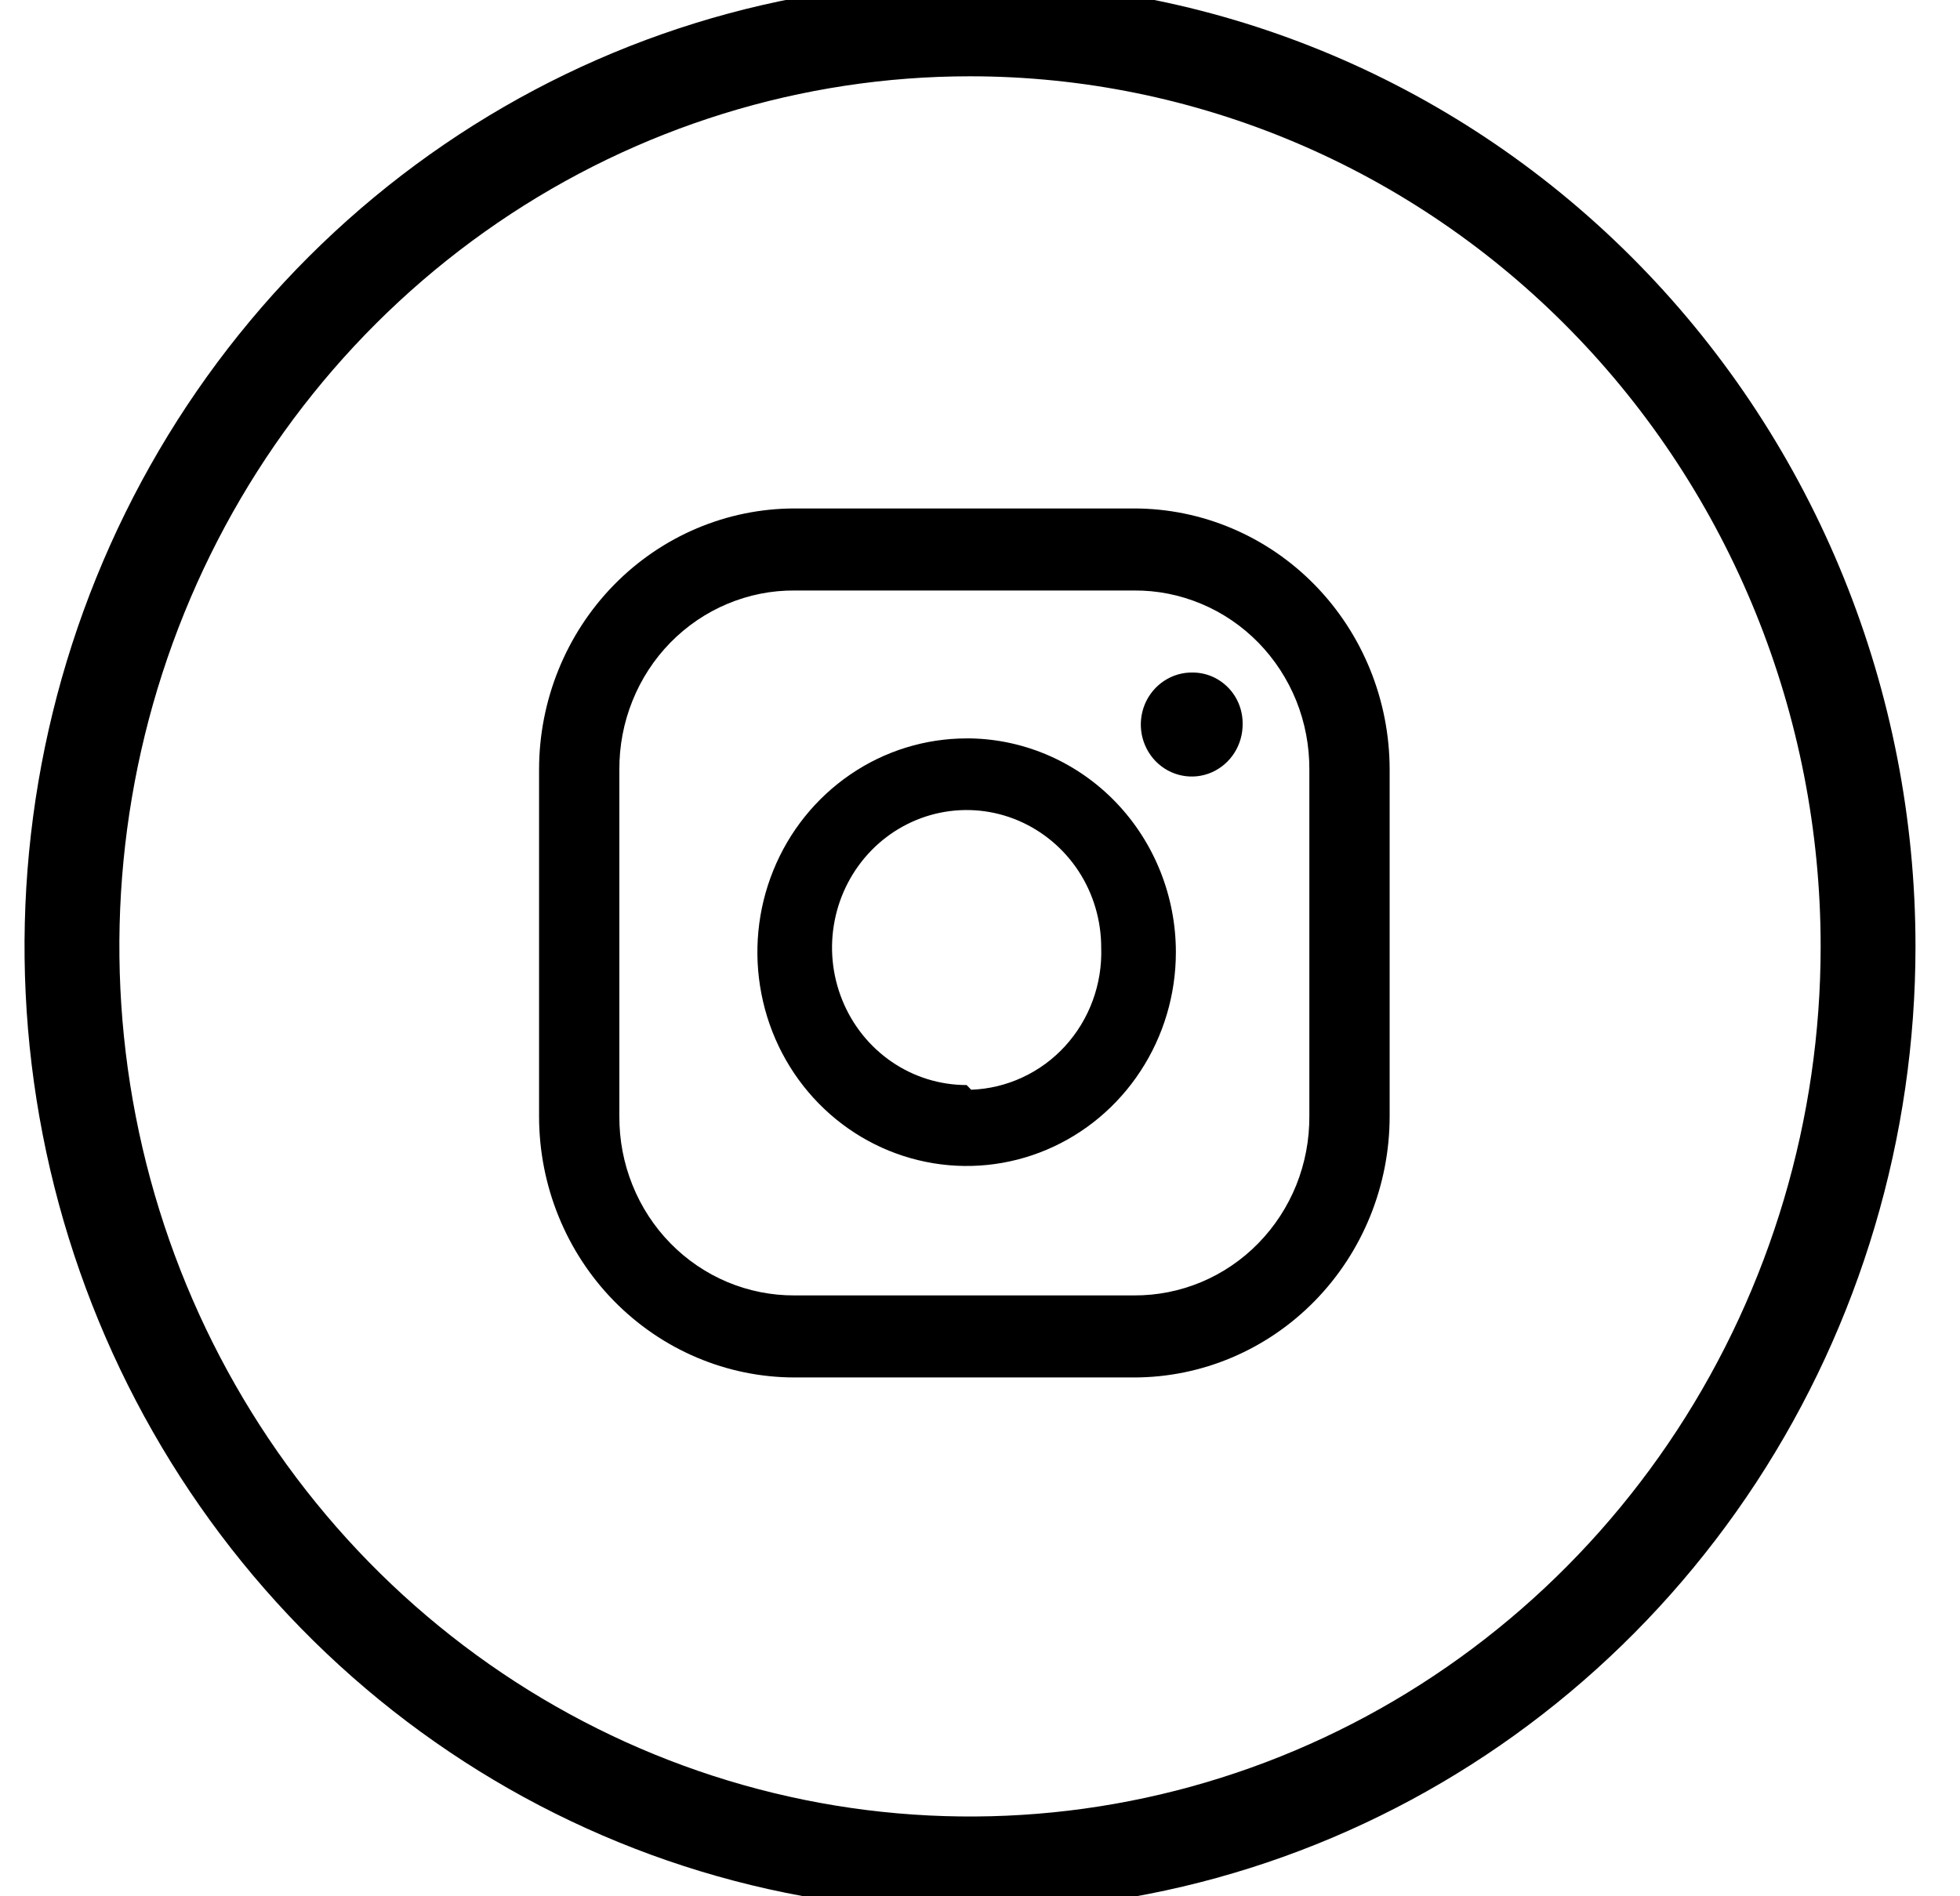 <svg width="31" height="30" viewBox="0 0 31 30" fill="none" xmlns="http://www.w3.org/2000/svg">
<path d="M18.866 10.64C18.706 10.636 18.548 10.682 18.413 10.771C18.277 10.86 18.172 10.988 18.108 11.139C18.045 11.29 18.028 11.457 18.058 11.618C18.089 11.78 18.166 11.928 18.279 12.044C18.393 12.16 18.538 12.239 18.696 12.27C18.854 12.301 19.017 12.284 19.165 12.219C19.313 12.154 19.438 12.046 19.525 11.908C19.612 11.77 19.657 11.608 19.654 11.444C19.654 11.231 19.571 11.026 19.423 10.876C19.275 10.725 19.075 10.64 18.866 10.64ZM15.289 11.682C14.634 11.682 13.994 11.88 13.45 12.252C12.905 12.624 12.481 13.152 12.231 13.77C11.98 14.388 11.915 15.068 12.043 15.724C12.17 16.38 12.485 16.983 12.948 17.456C13.411 17.929 14.001 18.251 14.643 18.381C15.285 18.512 15.95 18.445 16.555 18.189C17.16 17.933 17.677 17.499 18.04 16.943C18.404 16.387 18.598 15.733 18.598 15.064C18.598 14.18 18.259 13.33 17.654 12.698C17.049 12.066 16.225 11.701 15.36 11.682H15.289ZM15.289 17.166C14.867 17.166 14.456 17.039 14.106 16.8C13.756 16.561 13.483 16.221 13.322 15.823C13.161 15.426 13.118 14.989 13.201 14.566C13.283 14.145 13.486 13.757 13.783 13.453C14.081 13.148 14.46 12.941 14.873 12.857C15.286 12.773 15.714 12.816 16.103 12.981C16.492 13.146 16.825 13.425 17.059 13.782C17.293 14.14 17.417 14.561 17.417 14.991C17.427 15.277 17.381 15.562 17.283 15.829C17.185 16.097 17.036 16.342 16.845 16.551C16.654 16.76 16.424 16.928 16.169 17.046C15.915 17.164 15.64 17.23 15.36 17.24L15.289 17.166ZM21.979 12.176C21.979 11.08 21.553 10.029 20.795 9.254C20.037 8.479 19.008 8.044 17.936 8.044H12.569C11.497 8.044 10.469 8.479 9.71 9.254C8.952 10.029 8.526 11.08 8.526 12.176V17.66C8.526 18.756 8.952 19.807 9.71 20.581C10.469 21.356 11.497 21.792 12.569 21.792H17.936C19.008 21.792 20.037 21.356 20.795 20.581C21.553 19.807 21.979 18.756 21.979 17.66V12.176ZM20.709 17.66C20.711 18.033 20.641 18.402 20.503 18.747C20.364 19.092 20.16 19.405 19.902 19.669C19.644 19.933 19.338 20.141 19 20.283C18.663 20.424 18.301 20.496 17.936 20.494H12.569C12.204 20.496 11.843 20.424 11.505 20.283C11.168 20.141 10.861 19.933 10.603 19.669C10.345 19.405 10.141 19.092 10.003 18.747C9.864 18.402 9.794 18.033 9.796 17.66V12.176C9.794 11.803 9.864 11.433 10.003 11.088C10.141 10.743 10.345 10.43 10.603 10.166C10.861 9.903 11.168 9.694 11.505 9.553C11.843 9.411 12.204 9.339 12.569 9.342H17.936C18.301 9.339 18.663 9.411 19 9.553C19.338 9.694 19.644 9.903 19.902 10.166C20.16 10.43 20.364 10.743 20.503 11.088C20.641 11.433 20.711 11.803 20.709 12.176V17.66Z" fill="black"/>
<path d="M15.342 0.457C12.533 0.457 9.787 1.308 7.451 2.903C5.115 4.498 3.294 6.765 2.219 9.418C1.144 12.07 0.863 14.989 1.411 17.804C1.959 20.62 3.312 23.206 5.298 25.237C7.285 27.267 9.816 28.649 12.571 29.209C15.326 29.769 18.182 29.482 20.778 28.383C23.373 27.285 25.592 25.424 27.153 23.037C28.713 20.65 29.546 17.843 29.546 14.973C29.546 11.123 28.05 7.431 25.386 4.709C22.722 1.986 19.109 0.457 15.342 0.457V0.457Z" stroke="black" stroke-width="1.5" stroke-miterlimit="10"/>
</svg>
